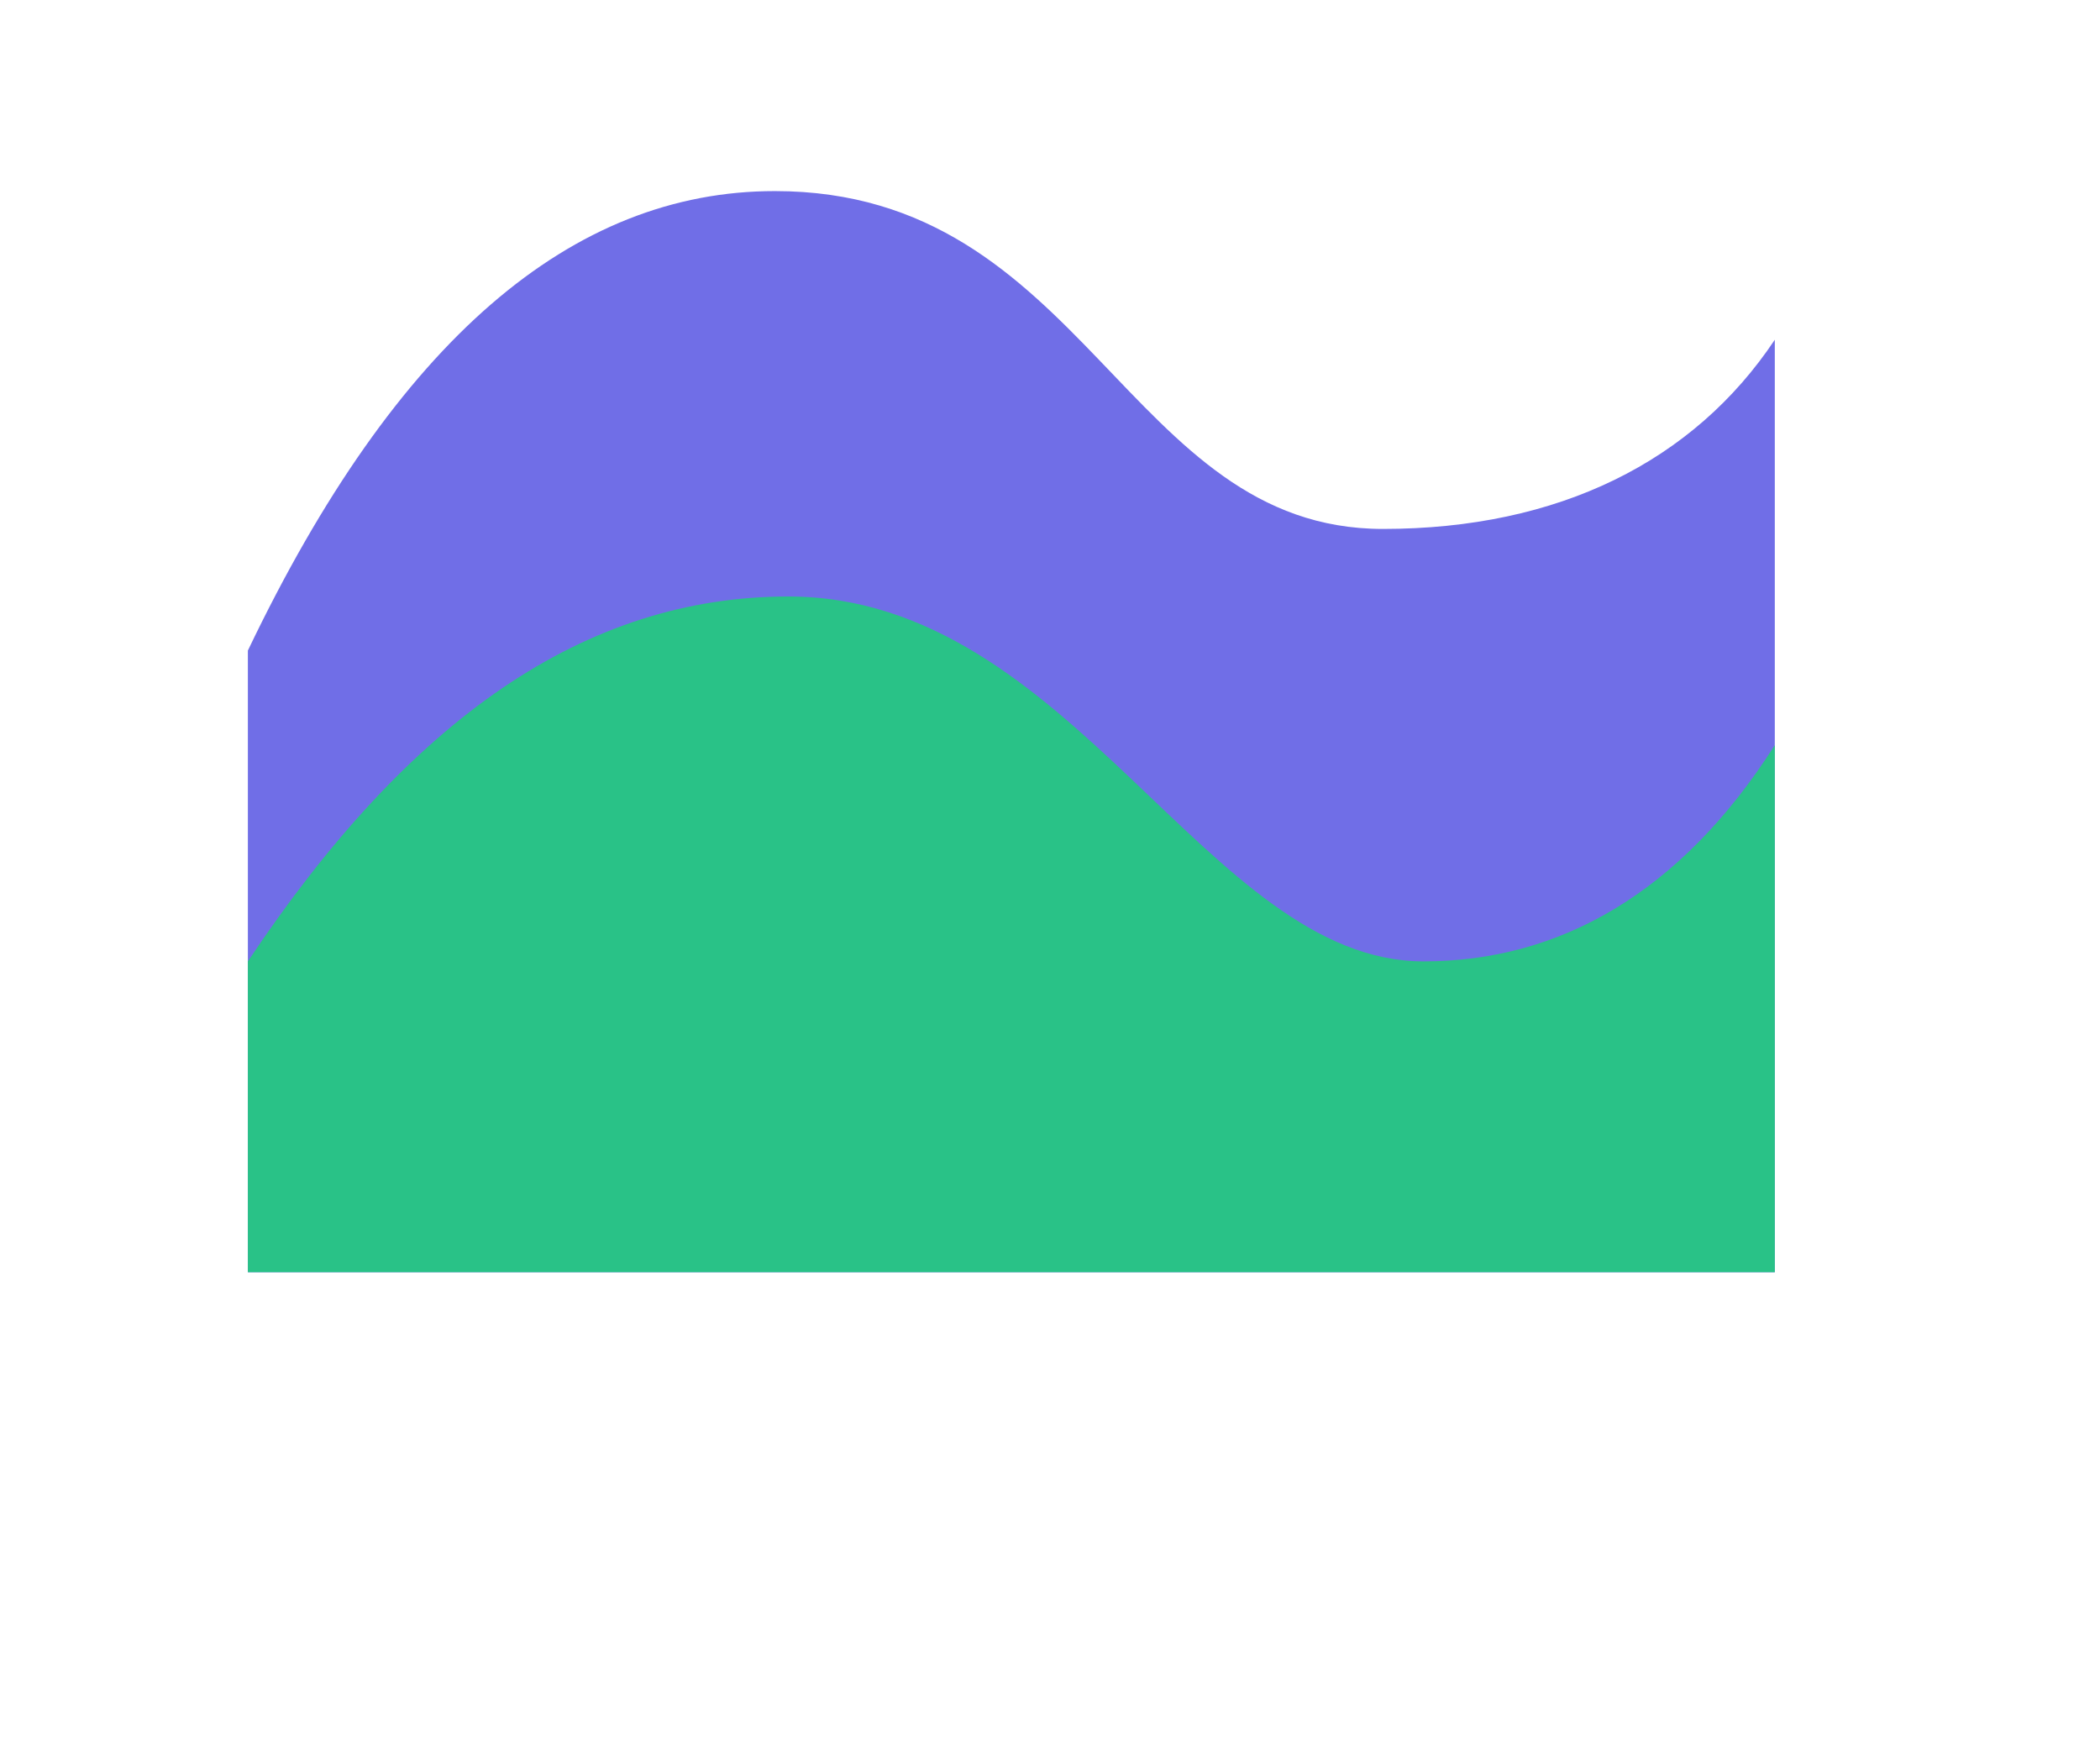 <?xml version="1.0" standalone="no"?><!DOCTYPE svg PUBLIC "-//W3C//DTD SVG 1.1//EN" "http://www.w3.org/Graphics/SVG/1.1/DTD/svg11.dtd"><svg t="1659407874104" class="icon" viewBox="0 0 1233 1024" version="1.1" xmlns="http://www.w3.org/2000/svg" p-id="2059" xmlns:xlink="http://www.w3.org/1999/xlink" width="240.82" height="200"><defs><style type="text/css"></style></defs><path d="M145.537 381.935v364.959h896.526v-547.436c-47.604 71.403-126.942 111.075-230.081 111.075-150.746 0-174.545-198.349-357.027-198.349-119.006 0-222.148 87.275-309.419 269.752z m0 0" fill="#706EE7" p-id="2060"></path><path d="M145.537 564.417v182.477h896.526V437.474c-55.535 87.271-126.942 126.943-206.281 126.943-126.942 0-206.281-214.218-372.891-214.218-119.01 0-222.148 71.408-317.354 214.218z m0 0" fill="#29C287" p-id="2061"></path></svg>
